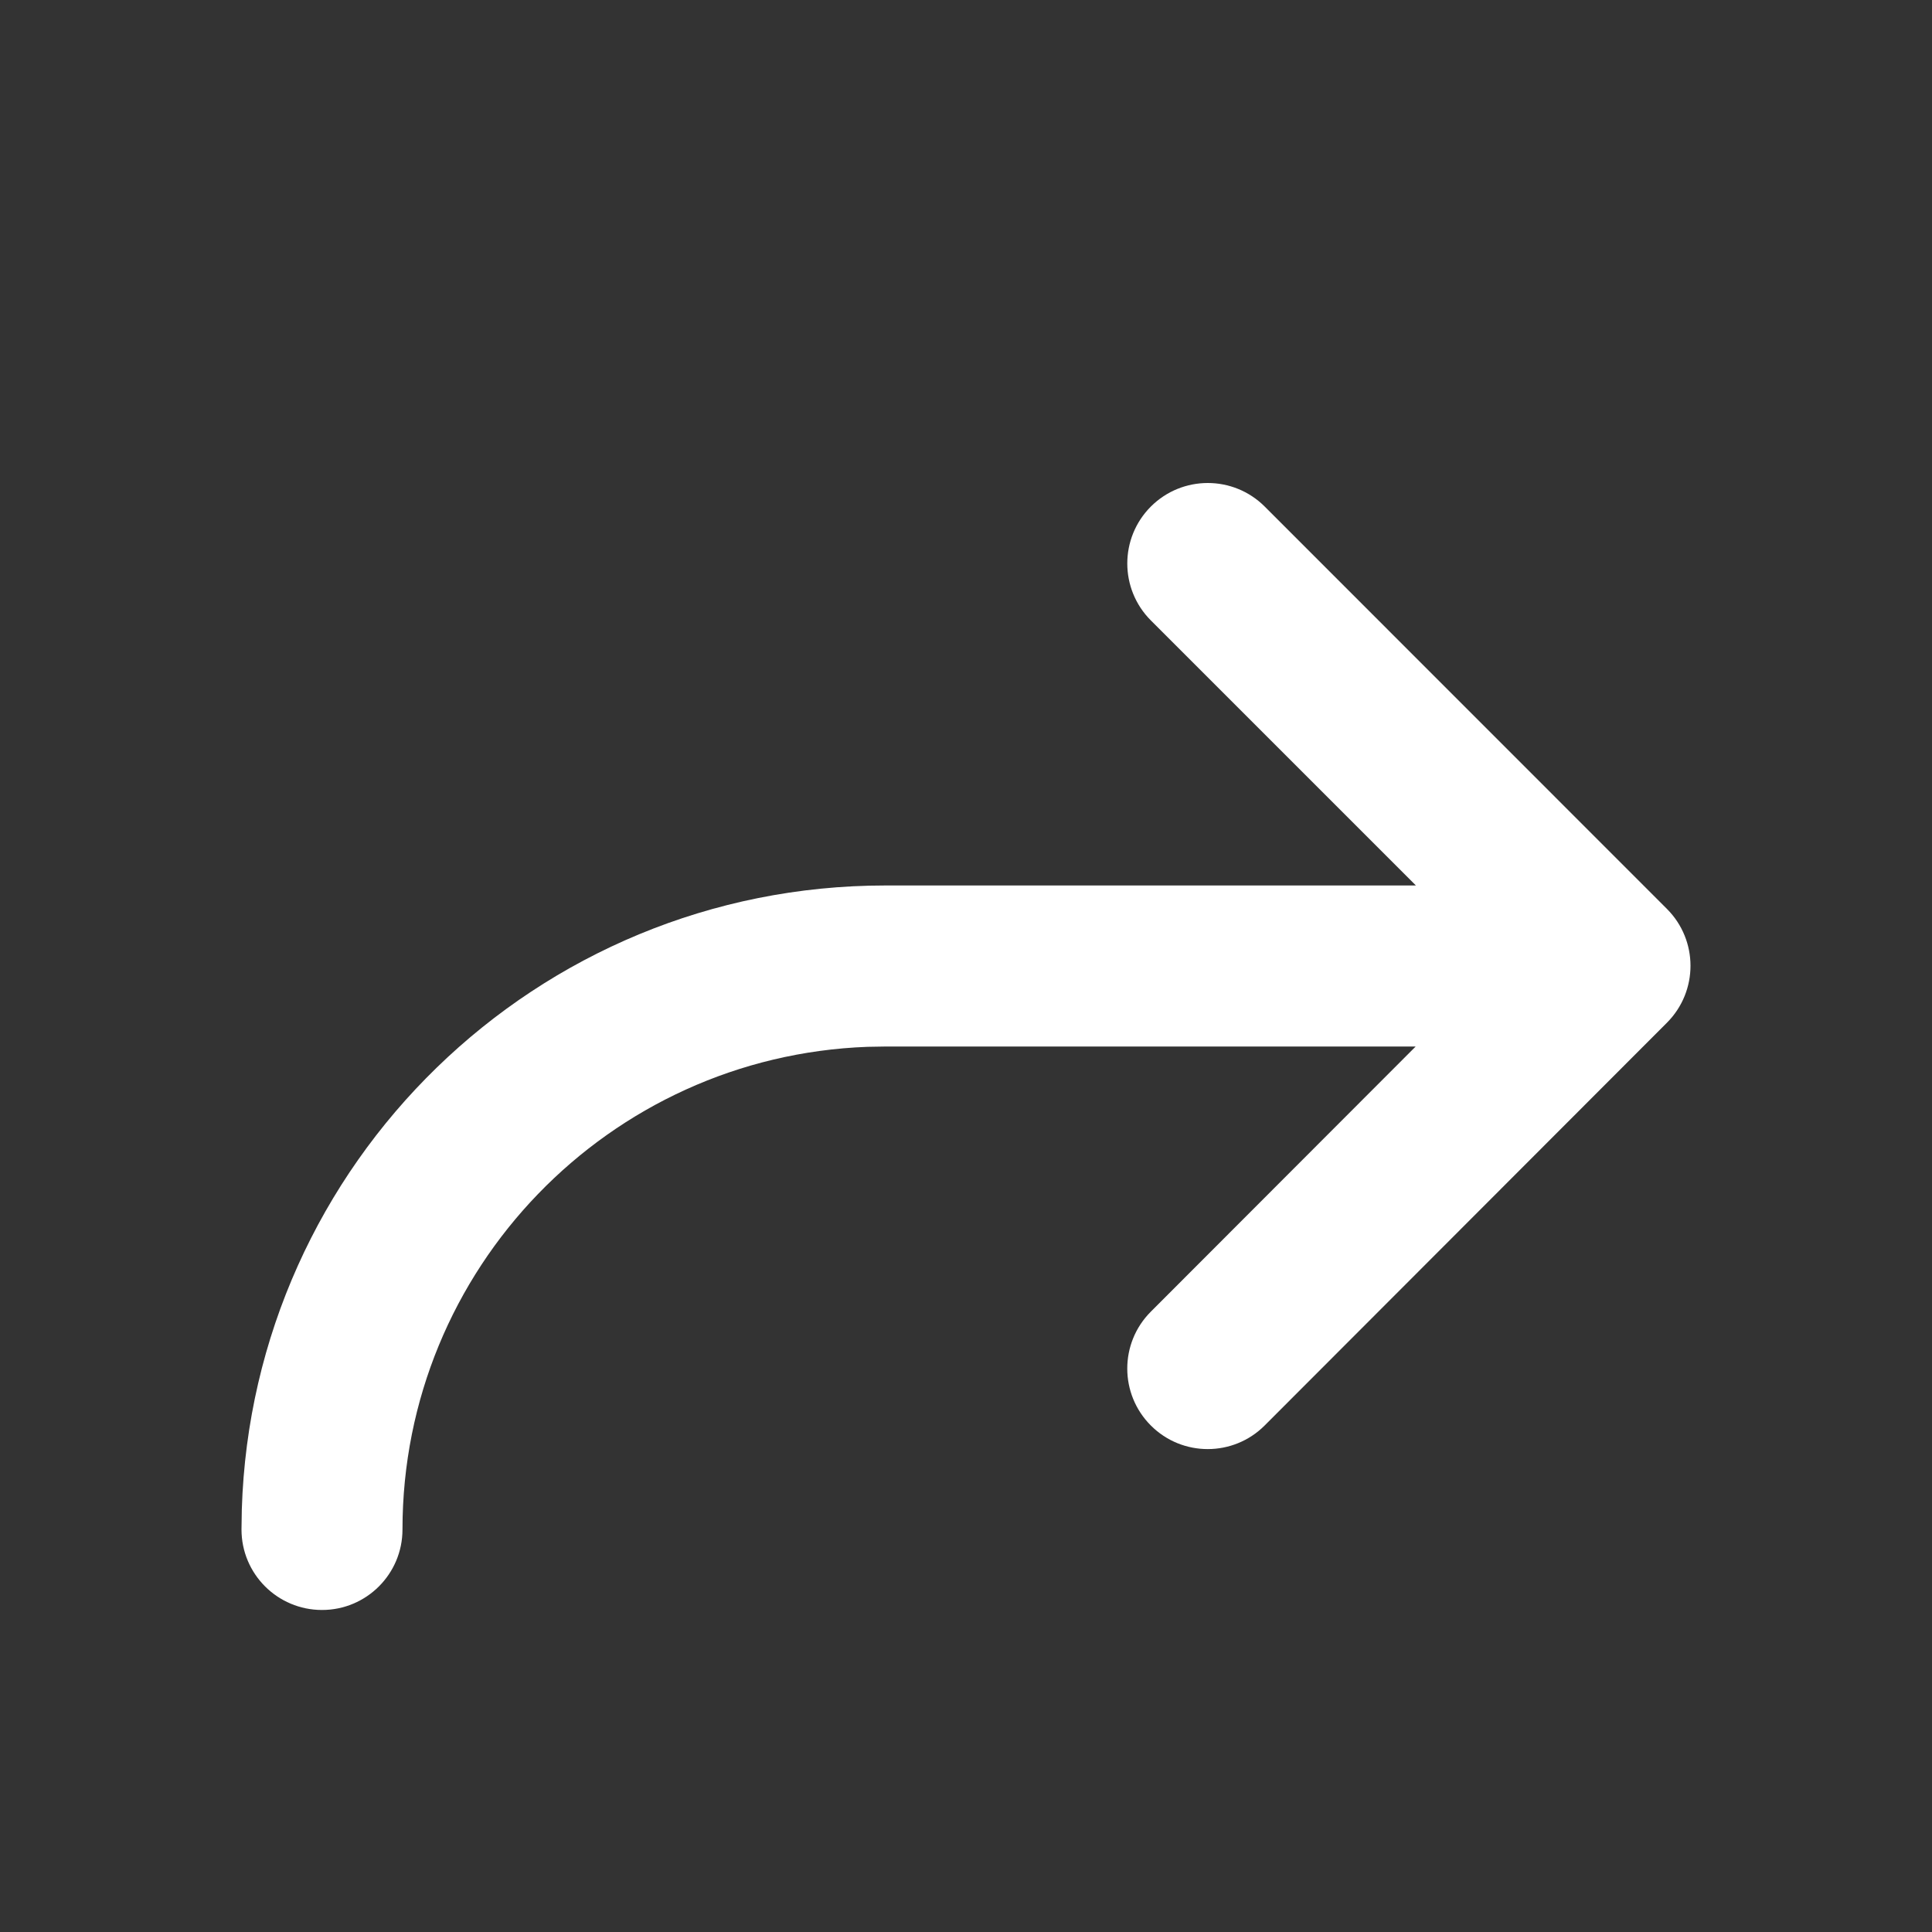 <svg width="31" height="31" viewBox="0 0 31 31" fill="none" xmlns="http://www.w3.org/2000/svg">
<rect x="0" y="0" width="31" height="31" fill="#333333" stroke="none"/>
<path d="M18.465 21.047C17.961 21.552 17.962 22.37 18.467 22.874C18.971 23.378 19.789 23.377 20.293 22.872L26.747 16.41C27.251 15.905 27.251 15.088 26.747 14.584L20.293 8.128C19.788 7.624 18.971 7.624 18.466 8.128C17.962 8.633 17.962 9.45 18.466 9.955L22.719 14.208H14.208C8.609 14.208 4.05 18.662 3.88 24.22L3.875 24.542C3.875 25.255 4.453 25.833 5.167 25.833C5.88 25.833 6.458 25.255 6.458 24.542C6.458 20.359 9.772 16.95 13.918 16.797L14.208 16.792H22.715L18.465 21.047Z" fill="white"/>
</svg>
